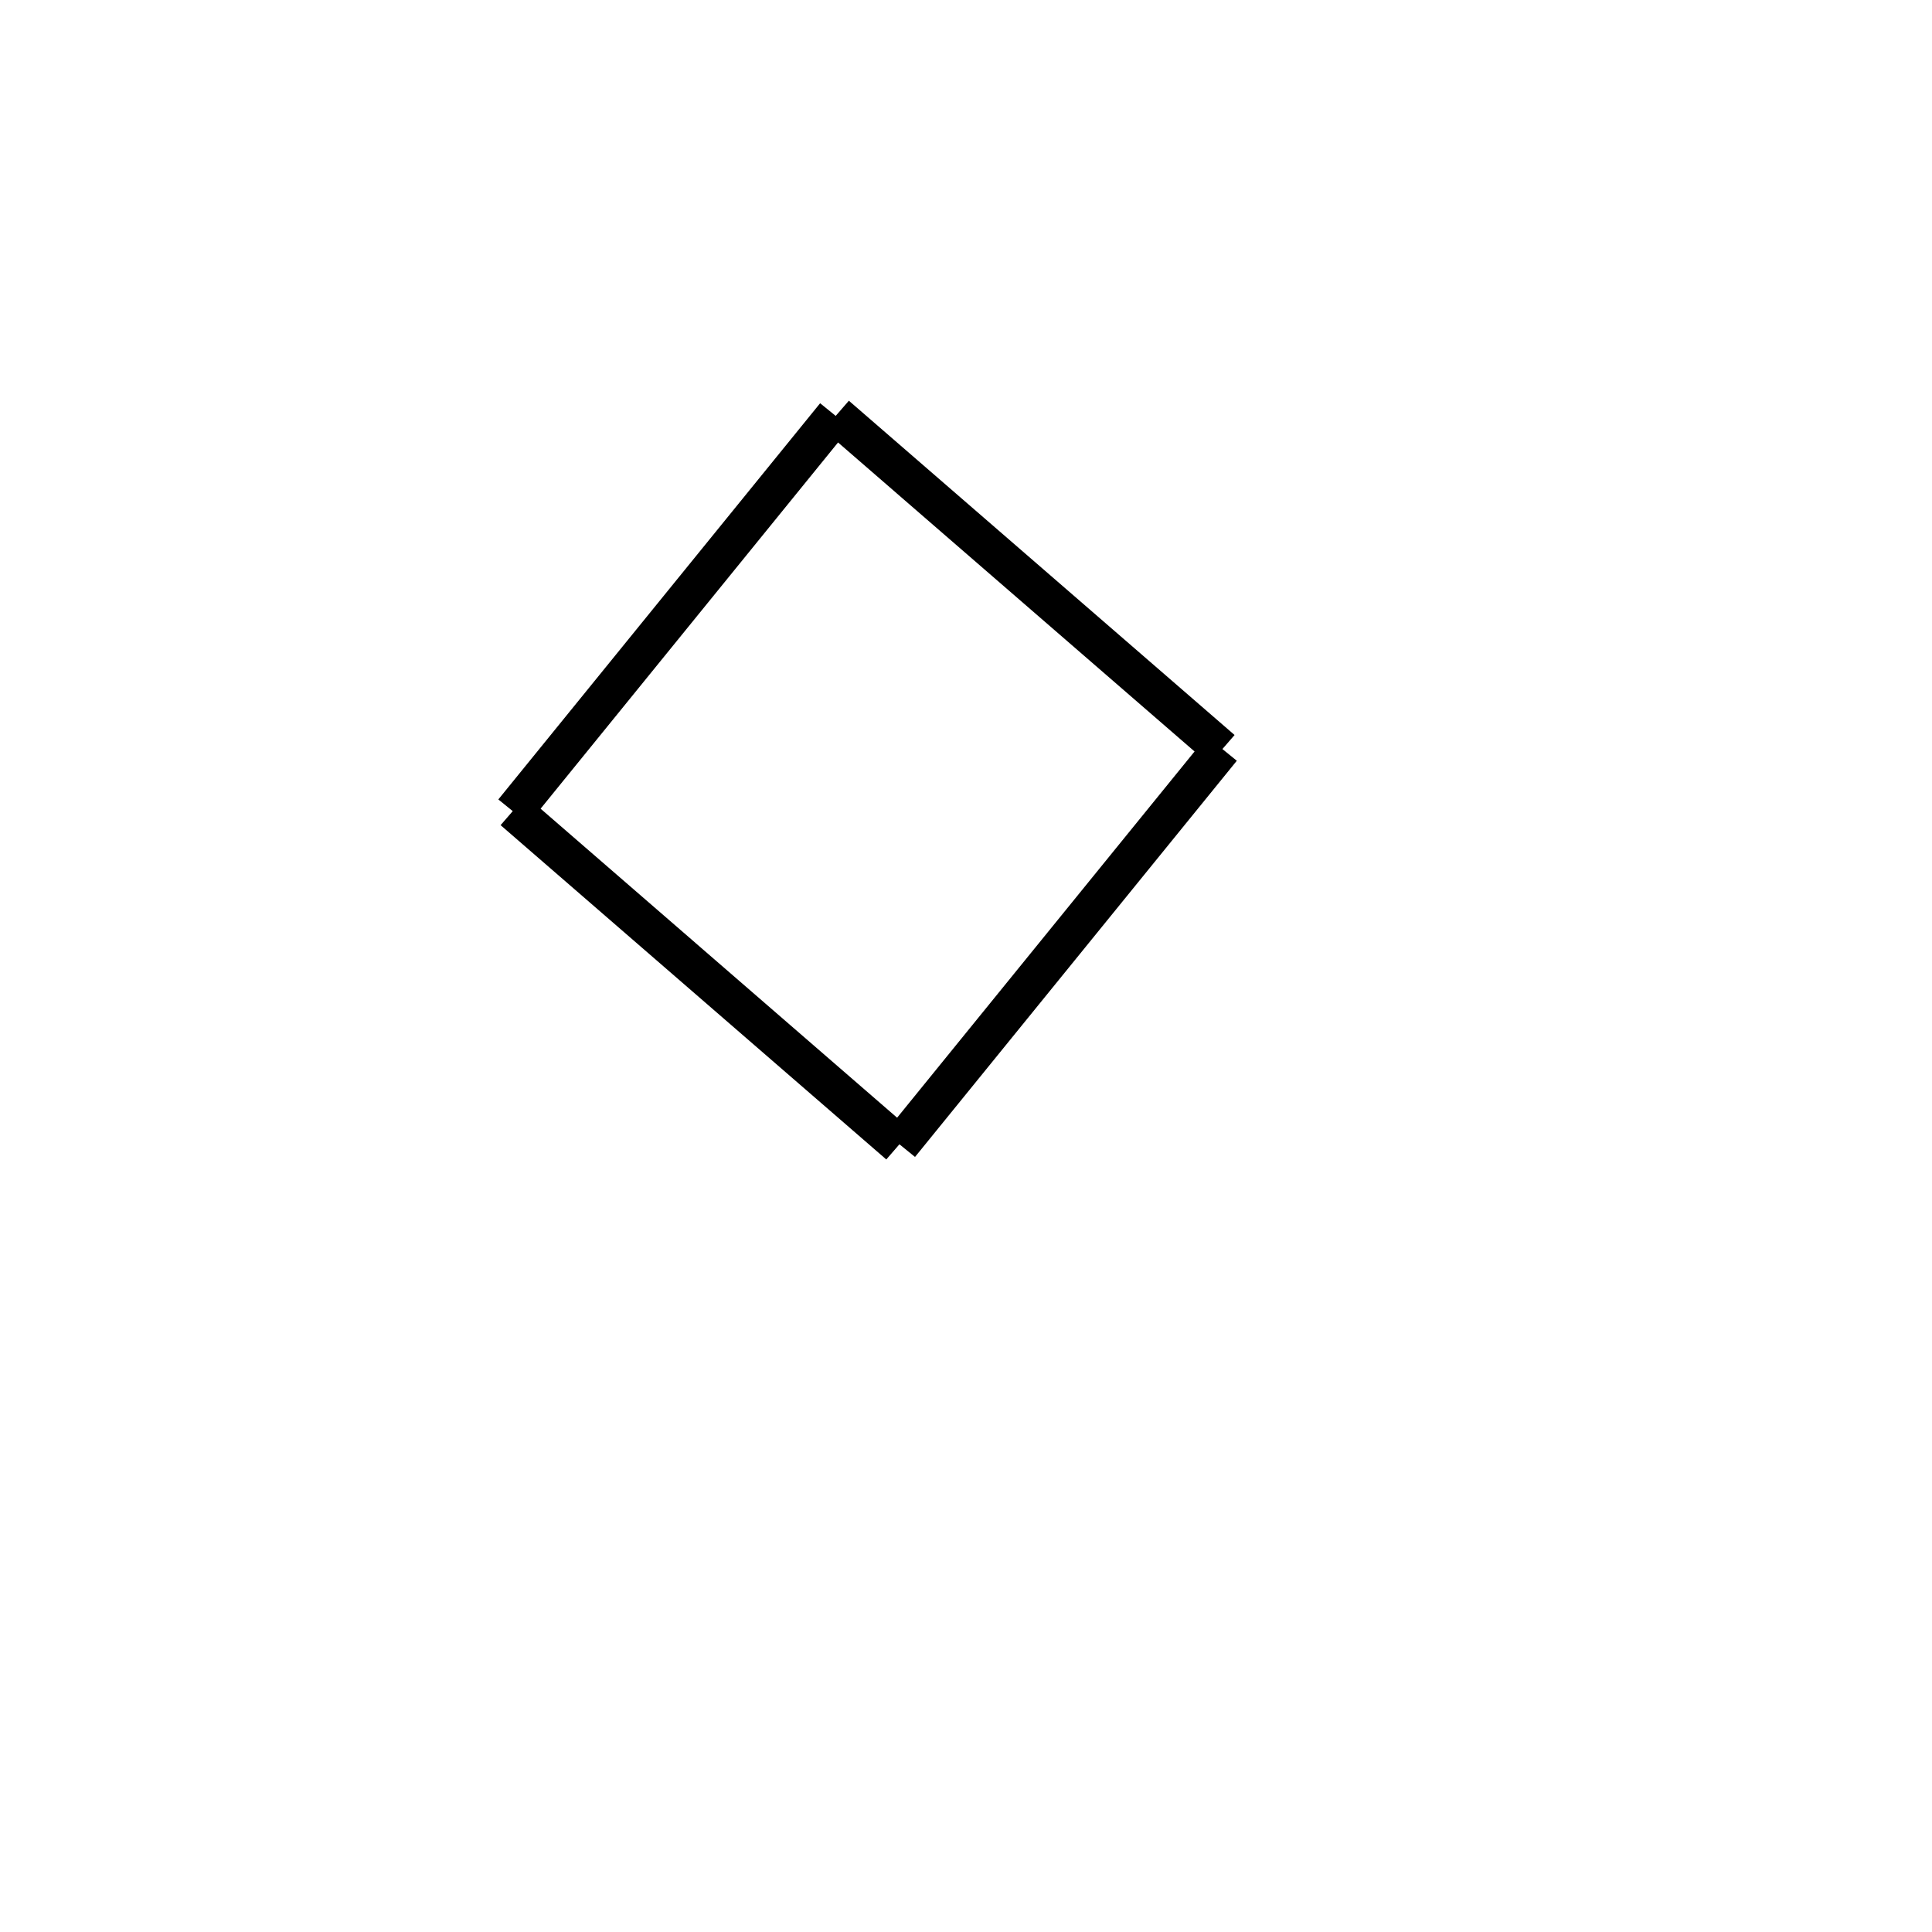 <!-- Este archivo es creado automaticamente por el generador de contenido del programa contornos version 1.1. Este elementos es el numero 293 de la serie 100 -->
<svg xmlns="http://www.w3.org/2000/svg" height="100" width="100">
<line x1="43.282" y1="21.497" x2="63.246" y2="38.8" stroke-width="2" stroke="black" />
<line x1="63.241" y1="38.746" x2="46.585" y2="59.253" stroke-width="2" stroke="black" />
<line x1="26.566" y1="41.954" x2="46.529" y2="59.258" stroke-width="2" stroke="black" />
<line x1="43.226" y1="21.502" x2="26.57" y2="42.009" stroke-width="2" stroke="black" />
</svg>
